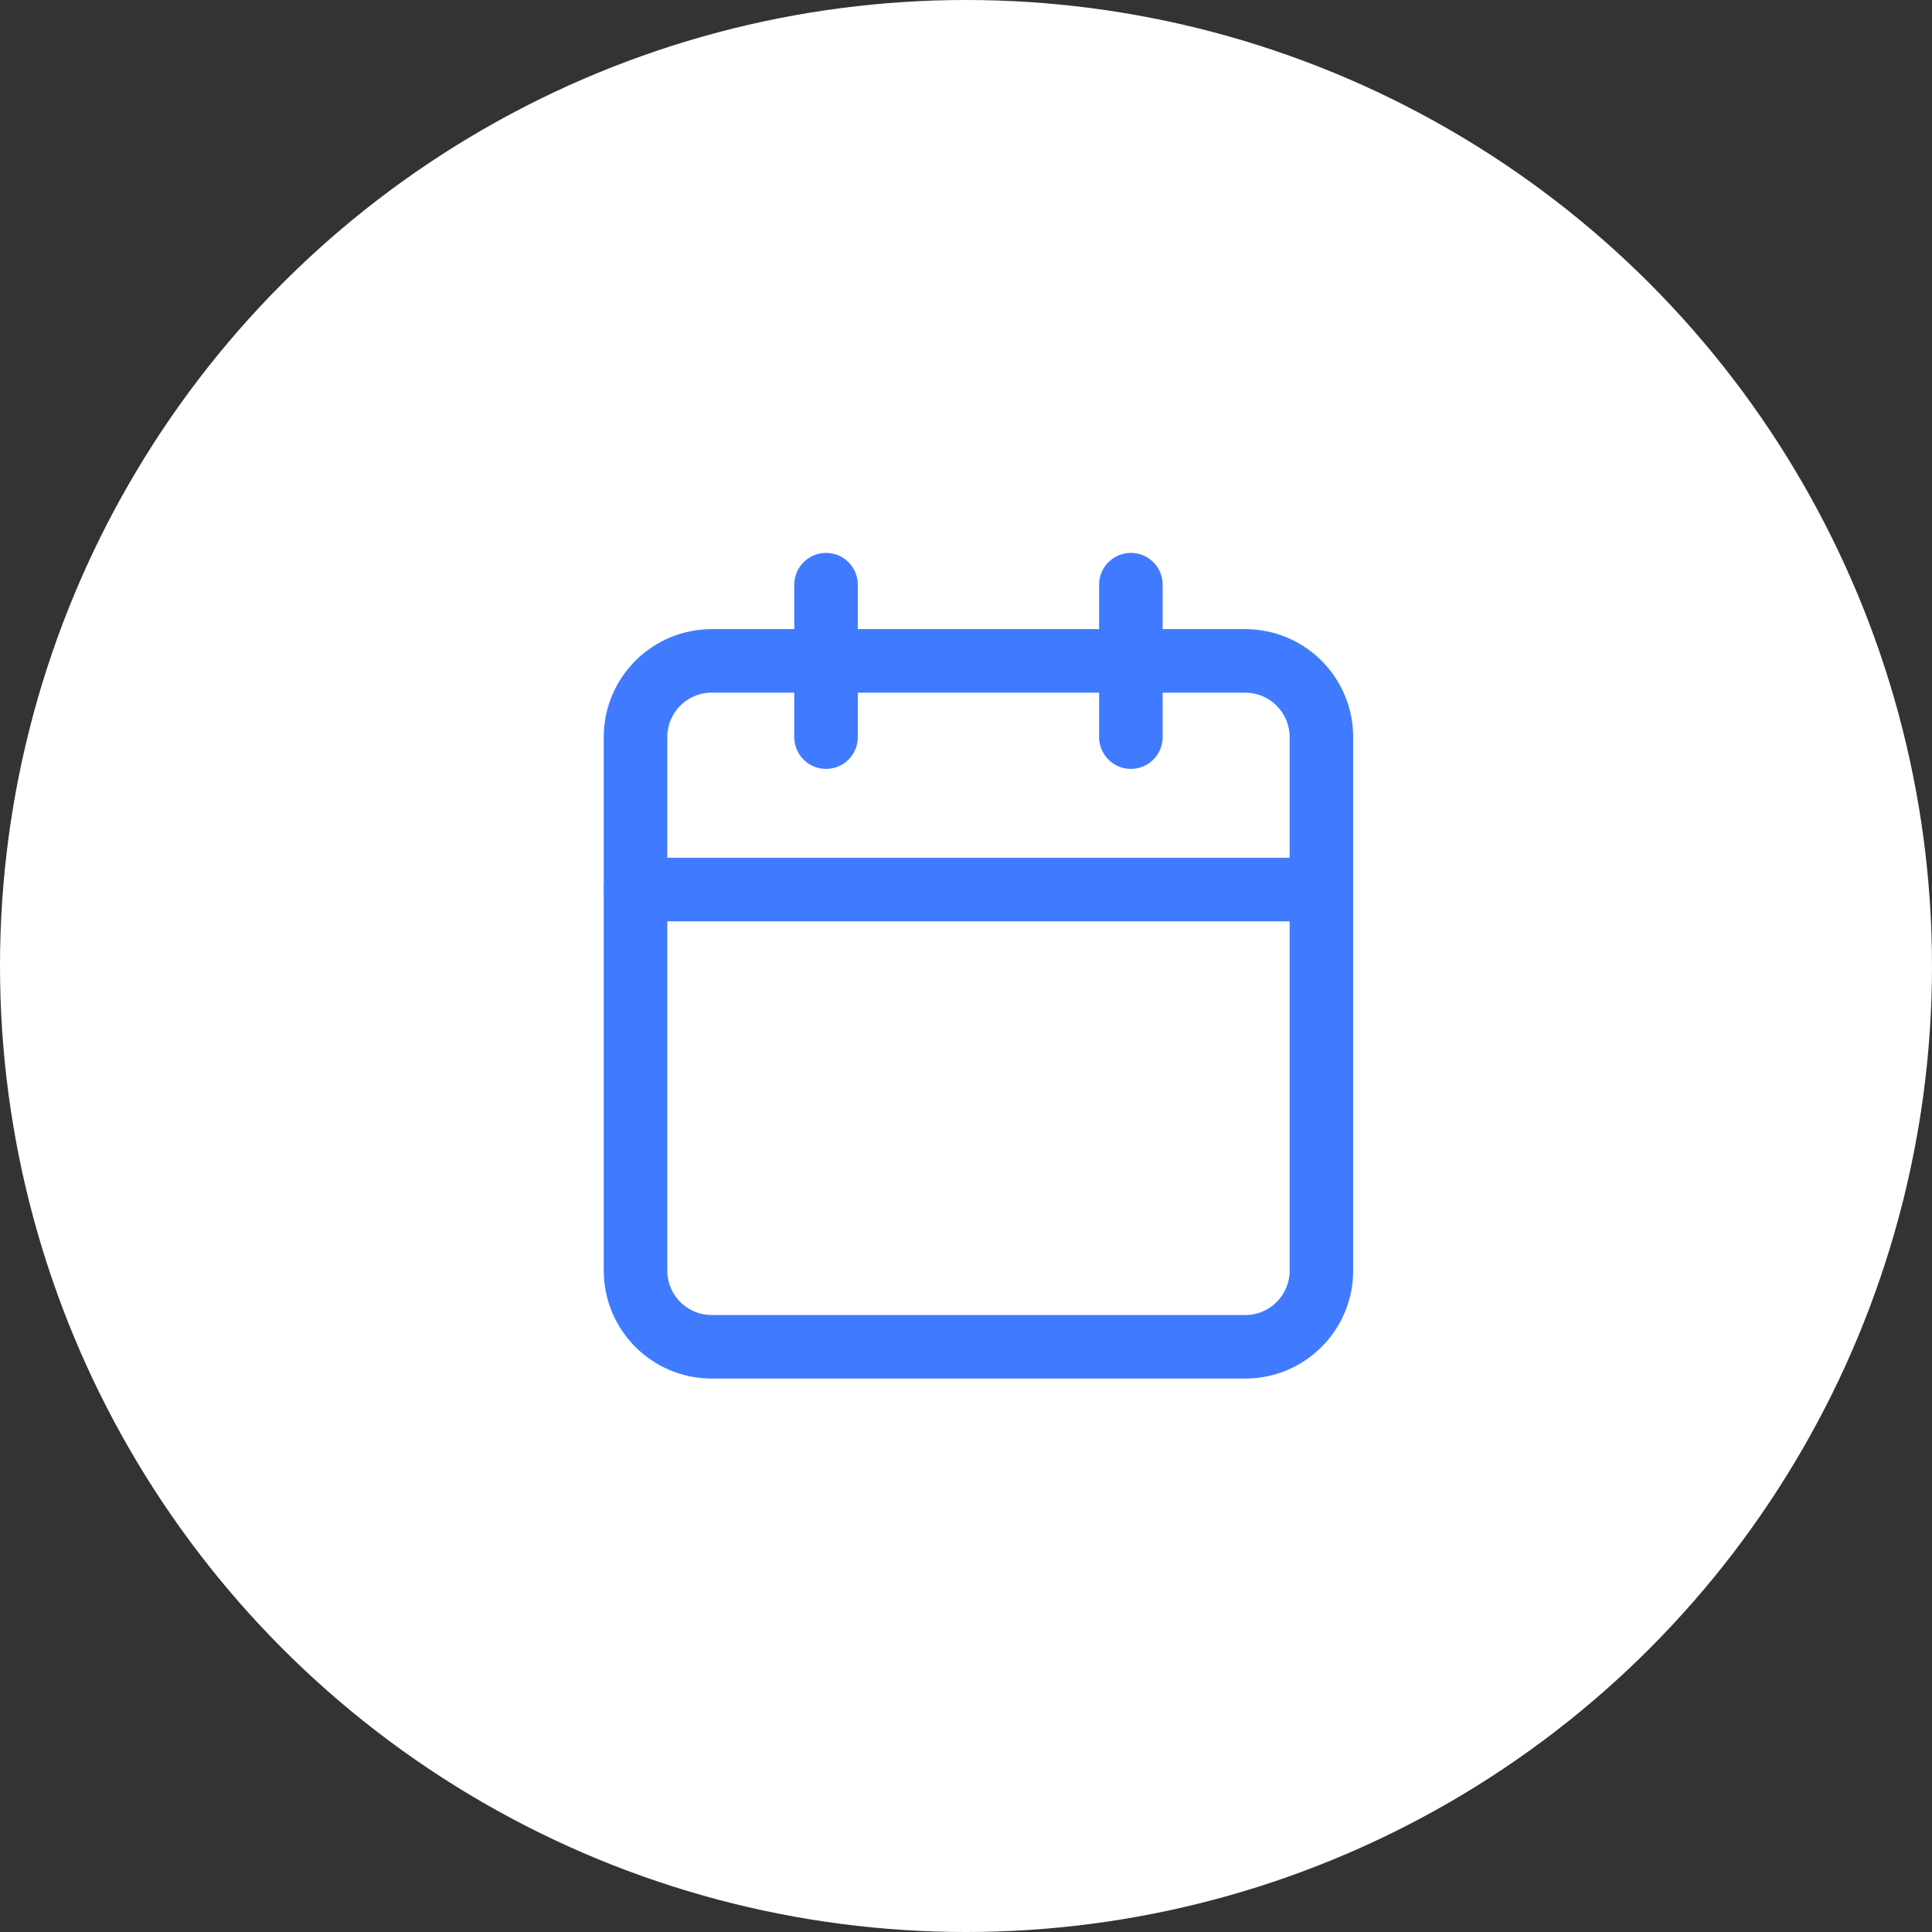 <svg width="76" height="76" viewBox="0 0 76 76" fill="none" xmlns="http://www.w3.org/2000/svg">
<rect x="0" y="0" width="76" height="76" fill="#333333" stroke="none"/>
<circle cx="38" cy="38" r="38" fill="white"/>
<path d="M48.984 25.998H27.998C26.342 25.998 25 27.34 25 28.996V49.982C25 51.637 26.342 52.98 27.998 52.98H48.984C50.639 52.98 51.981 51.637 51.981 49.982V28.996C51.981 27.34 50.639 25.998 48.984 25.998Z" fill="white" stroke="#407BFF" stroke-width="2.5" stroke-linecap="round" stroke-linejoin="round"/>
<path d="M44.486 23V28.996" stroke="#407BFF" stroke-width="2.5" stroke-linecap="round" stroke-linejoin="round"/>
<path d="M32.495 23V28.996" stroke="#407BFF" stroke-width="2.5" stroke-linecap="round" stroke-linejoin="round"/>
<path d="M25 34.992H51.981" stroke="#407BFF" stroke-width="2.5" stroke-linecap="round" stroke-linejoin="round"/>
</svg>
